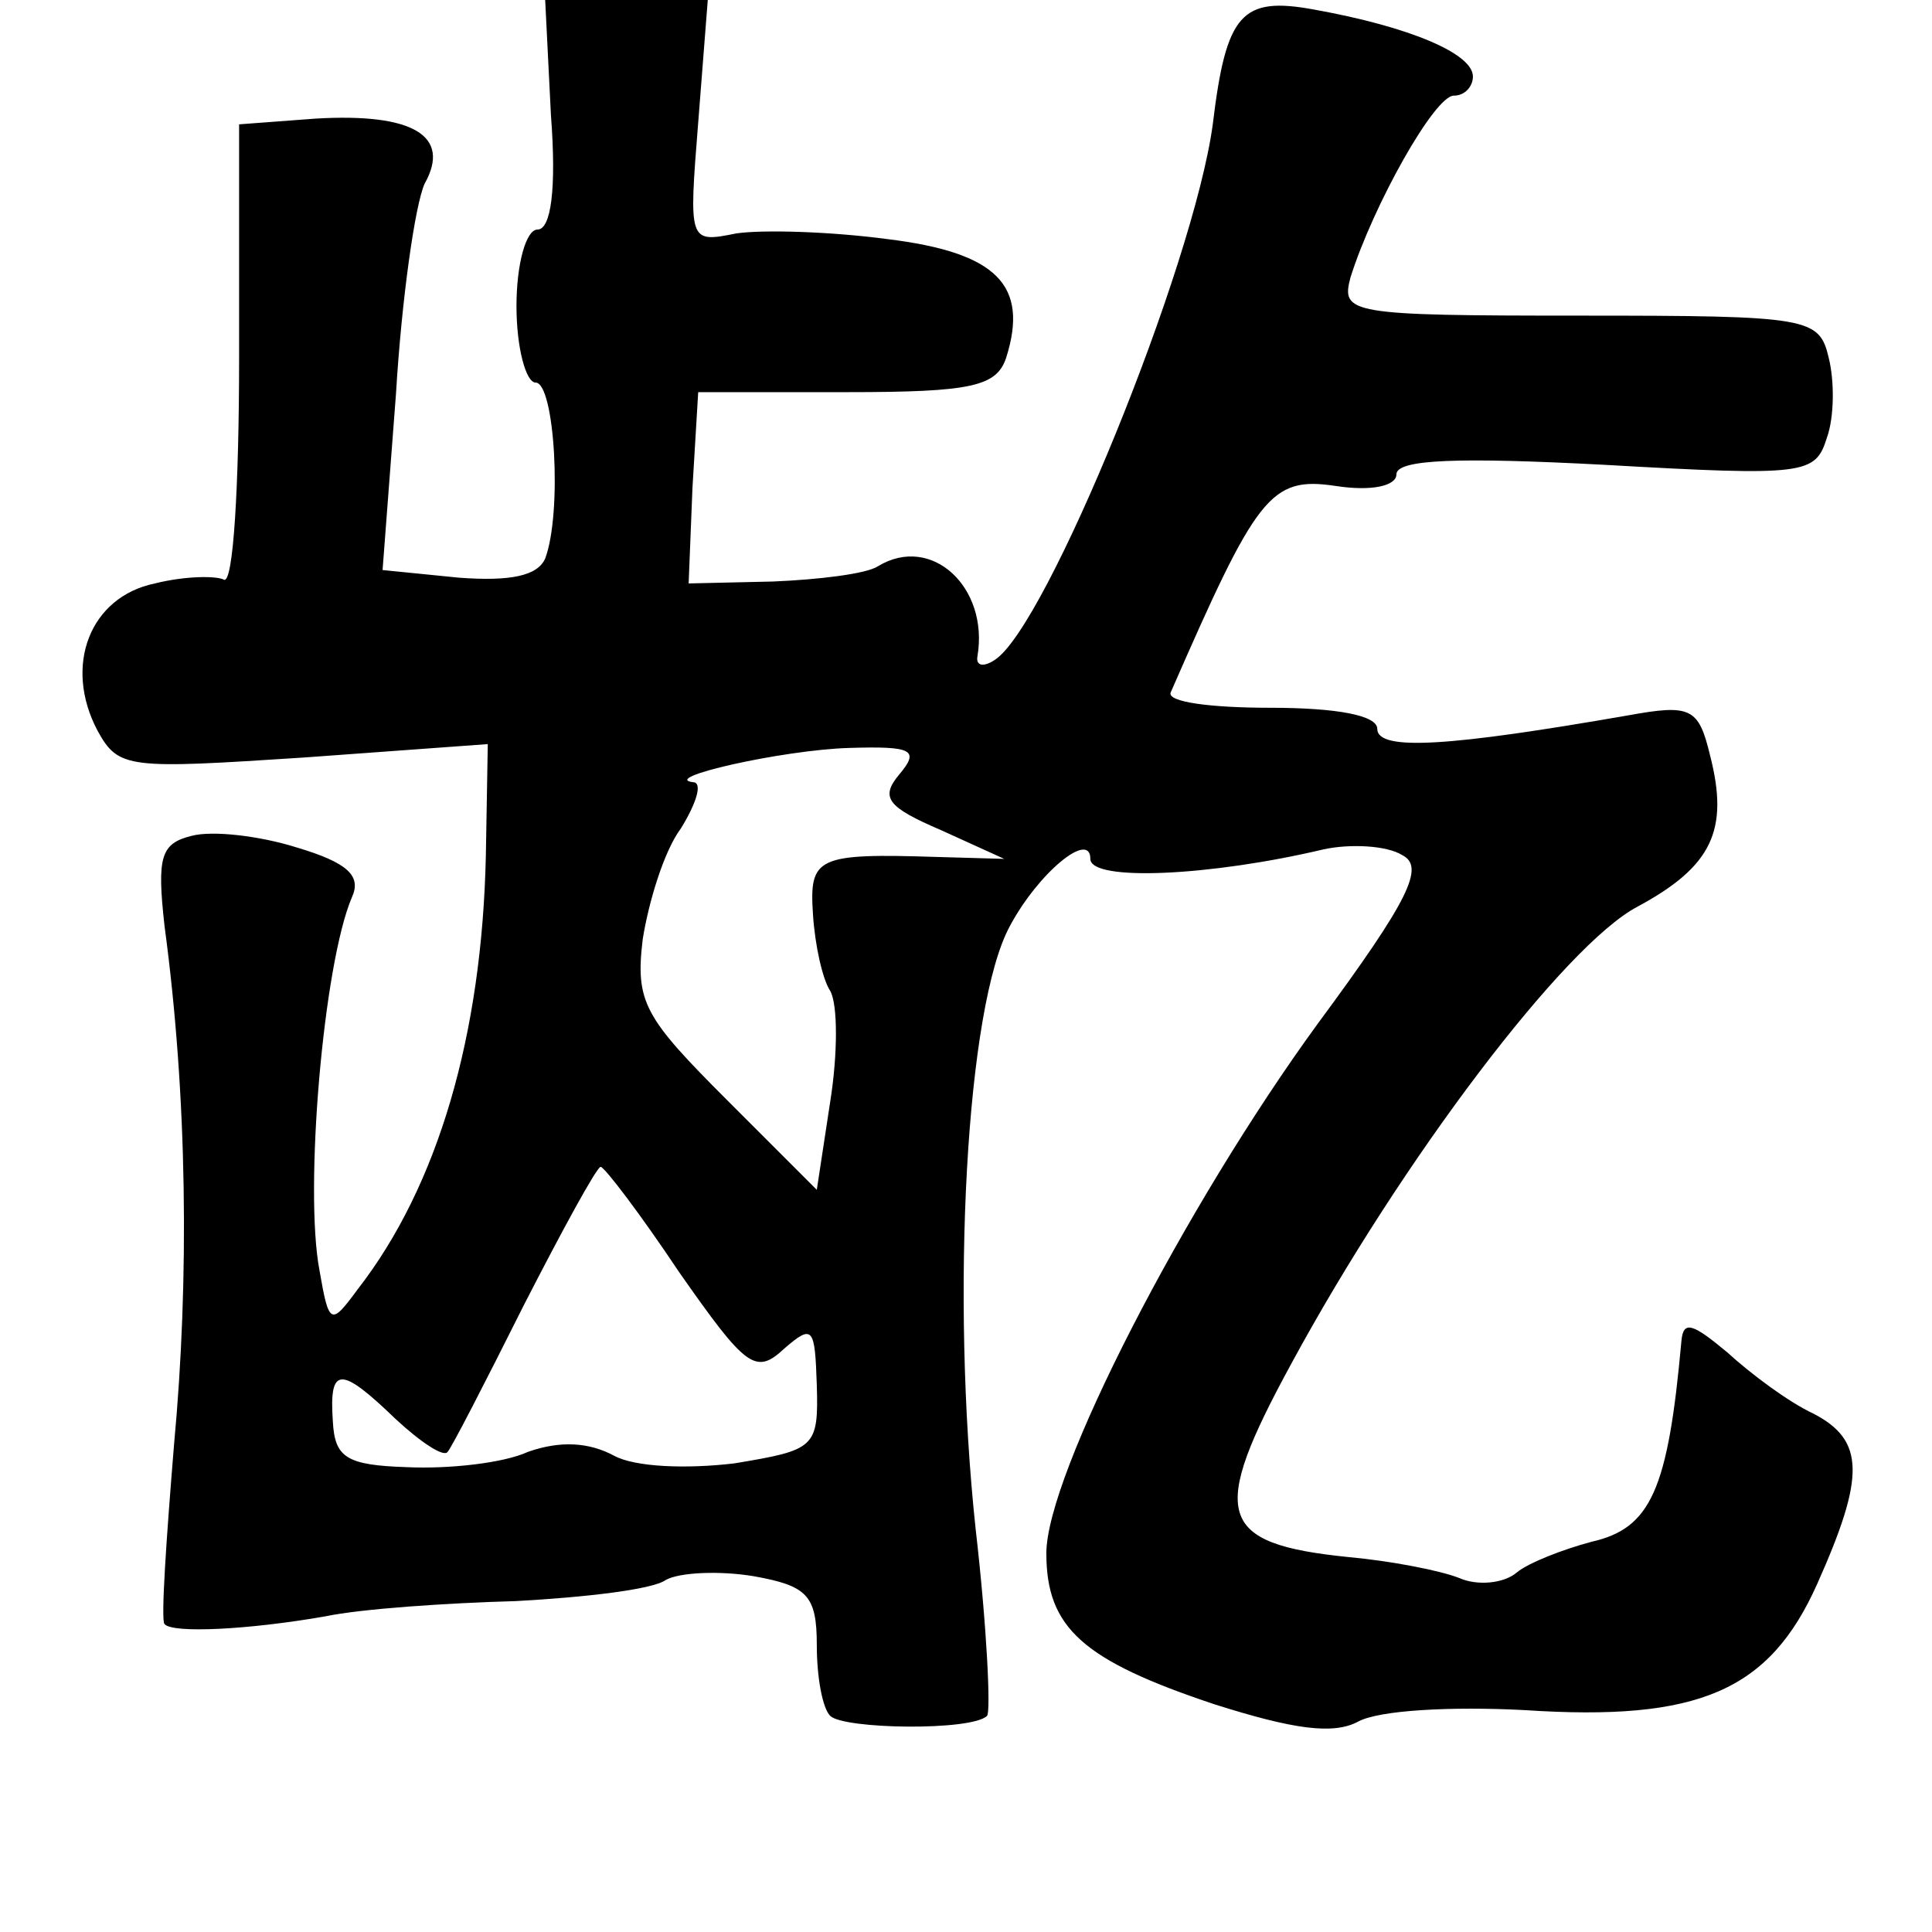 <?xml version="1.0" standalone="no"?>
<!DOCTYPE svg PUBLIC "-//W3C//DTD SVG 20010904//EN"
 "http://www.w3.org/TR/2001/REC-SVG-20010904/DTD/svg10.dtd">
<svg version="1.0" xmlns="http://www.w3.org/2000/svg"
 width="101pt" height="101pt" viewBox="0 0 101 101"
 preserveAspectRatio="xMidYMid meet">
<g transform="translate(0,101) scale(0.1,-0.1)"
fill="#000000" stroke="none">
<path d="M288 950 c3 -39 0 -60 -7 -60 -6 0 -11 -18 -11 -40 0 -22 5 -40 10
-40 10 0 14 -68 5 -92 -4 -9 -18 -12 -45 -10 l-40 4 7 92 c3 50 10 99 15 110
14 25 -6 37 -57 34 l-40 -3 0 -122 c0 -66 -3 -119 -8 -116 -4 2 -20 2 -36 -2
-34 -7 -48 -43 -30 -77 11 -20 16 -20 108 -14 l96 7 -1 -58 c-2 -94 -25 -173
-67 -227 -14 -19 -15 -19 -20 10 -8 42 2 160 17 195 5 11 -2 18 -29 26 -19 6
-44 9 -55 6 -16 -4 -18 -11 -14 -47 12 -89 13 -185 5 -271 -4 -49 -7 -92 -5
-94 4 -5 44 -3 84 4 19 4 64 7 100 8 36 2 71 6 78 11 7 4 28 5 46 2 28 -5 33
-10 33 -36 0 -17 3 -33 7 -37 7 -7 74 -8 82 0 2 2 0 46 -6 98 -13 122 -5 273
18 315 15 28 42 50 42 35 0 -12 63 -9 122 5 14 3 33 2 41 -3 12 -6 4 -23 -44
-88 -70 -96 -142 -236 -142 -277 0 -39 19 -56 88 -79 41 -13 62 -16 75 -9 11
6 49 8 87 6 91 -6 128 10 153 66 25 56 25 75 -2 89 -13 6 -33 21 -45 32 -18
15 -23 17 -24 6 -7 -78 -16 -98 -47 -105 -15 -4 -33 -11 -39 -16 -7 -6 -21 -7
-30 -3 -10 4 -36 9 -58 11 -69 7 -73 22 -30 101 58 107 143 219 181 239 39 21
48 40 38 79 -6 25 -10 27 -43 21 -92 -16 -131 -19 -131 -7 0 7 -21 11 -56 11
-31 0 -54 3 -52 8 45 103 52 113 86 108 19 -3 32 0 32 6 0 8 33 9 109 5 105
-6 110 -5 116 14 4 11 4 30 1 42 -5 21 -10 22 -130 22 -121 0 -125 1 -120 20
12 38 44 95 54 95 6 0 10 5 10 10 0 12 -33 26 -83 35 -38 7 -46 -2 -53 -60
-10 -74 -87 -263 -114 -280 -6 -4 -10 -3 -9 2 6 36 -24 64 -52 47 -6 -4 -31
-7 -55 -8 l-44 -1 2 50 3 50 78 0 c65 0 78 3 83 18 12 38 -5 55 -62 62 -30 4
-65 5 -79 3 -25 -5 -25 -5 -20 58 l5 64 -42 0 -43 0 3 -60z m182 -345 c-10
-12 -6 -17 22 -29 l33 -15 -35 1 c-63 2 -67 0 -65 -30 1 -16 5 -34 9 -40 4 -7
4 -33 0 -58 l-7 -46 -47 47 c-43 43 -48 51 -44 84 3 19 11 46 20 58 8 13 11
23 7 24 -20 2 46 17 81 18 33 1 37 -1 26 -14z m-115 -260 c35 -50 40 -54 55
-40 15 13 16 11 17 -19 1 -33 -1 -34 -43 -41 -25 -3 -52 -2 -63 4 -13 7 -28 8
-45 2 -13 -6 -42 -9 -63 -8 -32 1 -38 5 -39 24 -2 29 4 29 33 1 13 -12 25 -20
27 -17 2 2 20 37 40 77 20 39 38 72 40 72 2 0 21 -25 41 -55z"/>
</g>
</svg>
